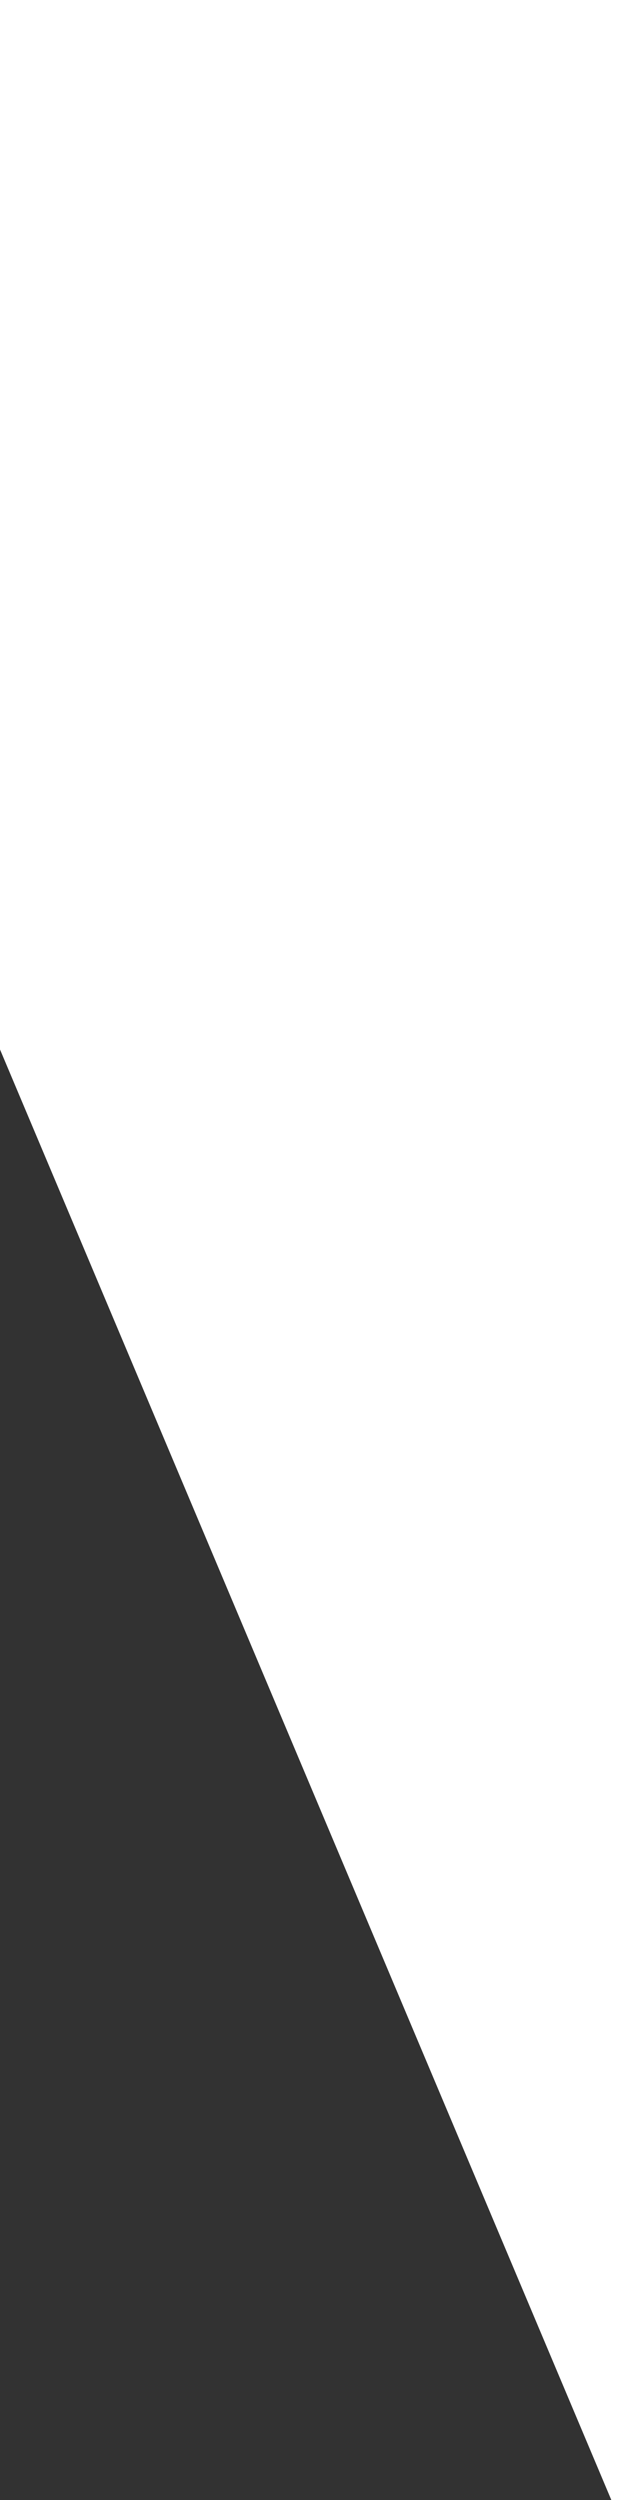 <svg width="91" height="360" viewBox="0 0 91 360"  xmlns="http://www.w3.org/2000/svg">
<path className="corner" d="M-389.46 217.336L10.875 438.186L90.794 366.227L-87 -55L-163.23 13.638L-36.006 305.76L-312.615 148.145L-389.46 217.336Z" fill="#323232" />
</svg>